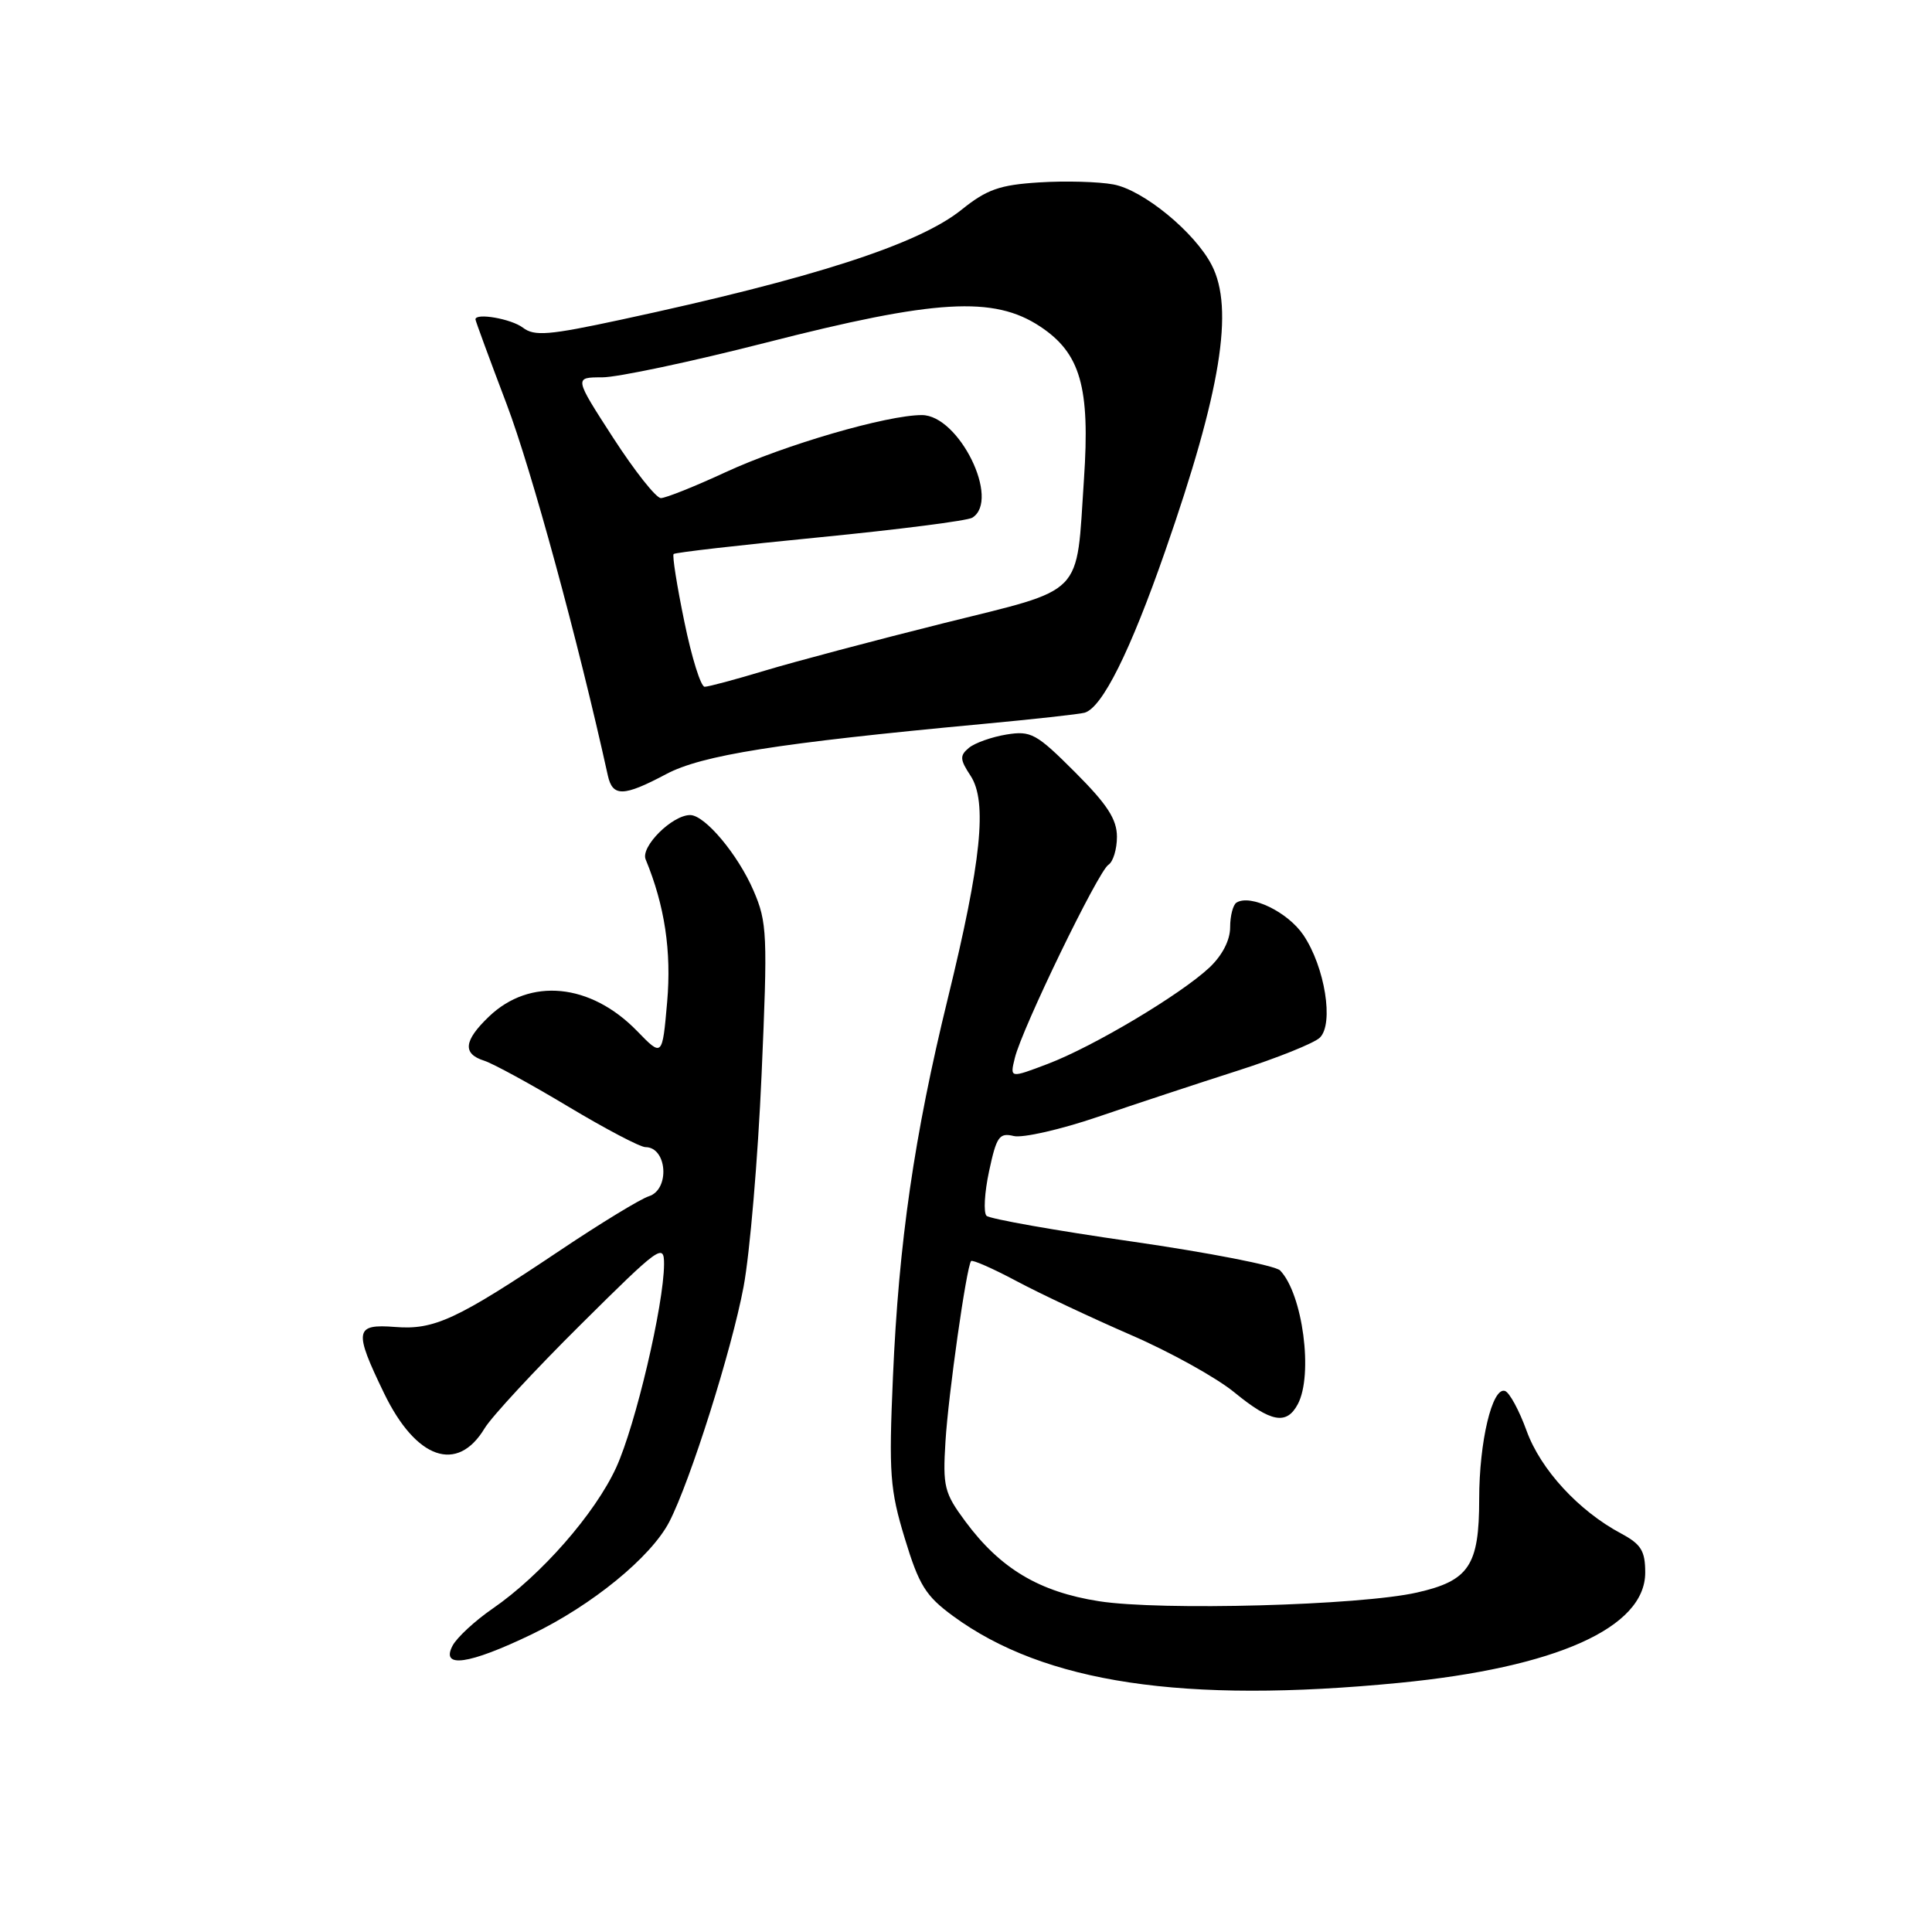 <?xml version="1.0" encoding="UTF-8" standalone="no"?>
<!DOCTYPE svg PUBLIC "-//W3C//DTD SVG 1.1//EN" "http://www.w3.org/Graphics/SVG/1.1/DTD/svg11.dtd" >
<svg xmlns="http://www.w3.org/2000/svg" xmlns:xlink="http://www.w3.org/1999/xlink" version="1.1" viewBox="0 0 256 256">
 <g >
 <path fill="currentColor"
d=" M 185.38 222.99 C 206.20 220.96 218.00 215.68 218.00 208.38 C 218.00 205.50 217.46 204.62 214.81 203.20 C 209.18 200.20 204.13 194.71 202.28 189.58 C 201.30 186.88 200.01 184.50 199.42 184.31 C 197.73 183.74 196.00 191.02 196.00 198.64 C 196.00 207.44 194.66 209.46 187.75 211.02 C 180.23 212.73 153.81 213.45 145.62 212.17 C 137.70 210.93 132.54 207.85 127.91 201.59 C 125.12 197.83 124.91 196.98 125.28 191.00 C 125.66 184.78 128.05 167.94 128.67 167.10 C 128.83 166.88 131.56 168.08 134.73 169.77 C 137.90 171.46 144.72 174.66 149.87 176.90 C 155.02 179.13 161.17 182.54 163.54 184.48 C 168.41 188.47 170.47 188.86 171.96 186.07 C 174.04 182.19 172.62 171.45 169.62 168.34 C 169.00 167.70 160.18 165.98 150.00 164.51 C 139.82 163.05 131.15 161.51 130.72 161.10 C 130.30 160.68 130.45 158.02 131.06 155.18 C 132.04 150.60 132.41 150.06 134.33 150.53 C 135.52 150.81 140.55 149.67 145.50 147.98 C 150.45 146.29 158.78 143.54 164.00 141.87 C 169.22 140.20 174.12 138.23 174.88 137.50 C 176.77 135.68 175.56 128.12 172.70 123.89 C 170.63 120.84 165.70 118.45 163.84 119.60 C 163.38 119.89 163.00 121.36 163.00 122.87 C 163.00 124.58 161.96 126.60 160.25 128.21 C 156.44 131.78 144.89 138.67 138.84 140.97 C 133.81 142.88 133.81 142.88 134.47 140.19 C 135.40 136.32 145.54 115.40 146.88 114.58 C 147.49 114.19 148.00 112.53 148.00 110.88 C 148.00 108.56 146.72 106.59 142.44 102.31 C 137.32 97.19 136.61 96.80 133.35 97.33 C 131.41 97.65 129.18 98.44 128.39 99.09 C 127.15 100.12 127.18 100.63 128.61 102.80 C 130.85 106.23 130.04 114.12 125.59 132.30 C 121.14 150.47 119.09 164.62 118.32 182.44 C 117.76 195.26 117.92 197.37 119.89 203.85 C 121.77 210.04 122.65 211.47 126.28 214.13 C 138.38 223.01 156.80 225.77 185.38 222.99 Z  M 70.43 216.57 C 78.45 212.71 86.26 206.32 88.68 201.66 C 91.46 196.28 96.96 178.88 98.53 170.49 C 99.36 166.06 100.43 153.45 100.91 142.47 C 101.73 123.79 101.66 122.21 99.84 118.00 C 97.77 113.21 93.40 108.00 91.45 108.00 C 89.07 108.00 84.86 112.19 85.55 113.87 C 88.08 119.99 88.99 126.05 88.40 132.78 C 87.76 140.06 87.76 140.06 84.42 136.62 C 78.26 130.28 70.23 129.49 64.79 134.70 C 61.44 137.91 61.26 139.63 64.16 140.55 C 65.34 140.93 70.35 143.66 75.28 146.62 C 80.22 149.58 84.82 152.00 85.52 152.00 C 88.40 152.00 88.80 157.61 85.98 158.51 C 84.87 158.86 79.59 162.08 74.23 165.67 C 60.50 174.87 57.54 176.24 52.36 175.83 C 47.00 175.41 46.86 176.28 50.89 184.61 C 55.13 193.37 60.60 195.27 64.22 189.25 C 65.13 187.74 70.85 181.56 76.94 175.52 C 87.41 165.12 88.00 164.69 87.99 167.52 C 87.96 172.91 84.21 188.86 81.65 194.45 C 78.85 200.56 71.70 208.73 65.26 213.16 C 62.94 214.76 60.56 216.96 59.98 218.04 C 58.34 221.11 62.09 220.58 70.43 216.57 Z  M 88.26 102.58 C 92.99 100.06 103.03 98.47 130.00 95.95 C 136.88 95.31 143.04 94.63 143.71 94.44 C 146.05 93.77 149.75 86.35 154.40 73.00 C 161.77 51.87 163.55 40.90 160.56 35.13 C 158.32 30.78 151.50 25.18 147.54 24.44 C 145.57 24.07 141.14 23.95 137.69 24.17 C 132.45 24.50 130.76 25.10 127.41 27.79 C 121.70 32.38 107.73 36.89 82.29 42.36 C 72.72 44.42 70.81 44.58 69.29 43.42 C 67.74 42.24 63.00 41.42 63.00 42.32 C 63.00 42.50 64.86 47.56 67.14 53.57 C 70.43 62.25 76.60 84.89 80.54 102.75 C 81.17 105.61 82.61 105.58 88.26 102.58 Z  M 90.68 82.38 C 89.70 77.64 89.06 73.60 89.26 73.41 C 89.45 73.21 98.18 72.21 108.64 71.19 C 119.11 70.16 128.19 69.00 128.83 68.60 C 132.61 66.27 127.07 55.00 122.15 55.00 C 117.53 55.00 104.01 58.93 96.14 62.57 C 92.06 64.46 88.20 66.00 87.57 66.00 C 86.93 66.00 84.09 62.40 81.24 58.00 C 76.07 50.00 76.07 50.00 79.79 50.00 C 81.83 50.00 91.60 47.93 101.50 45.40 C 123.97 39.65 131.68 39.20 137.82 43.26 C 143.17 46.80 144.46 51.28 143.63 63.50 C 142.57 79.27 143.95 77.86 124.94 82.60 C 115.90 84.86 105.30 87.67 101.39 88.85 C 97.48 90.03 93.87 91.00 93.37 91.00 C 92.86 91.00 91.65 87.12 90.68 82.38 Z "/>
</g>
</svg>